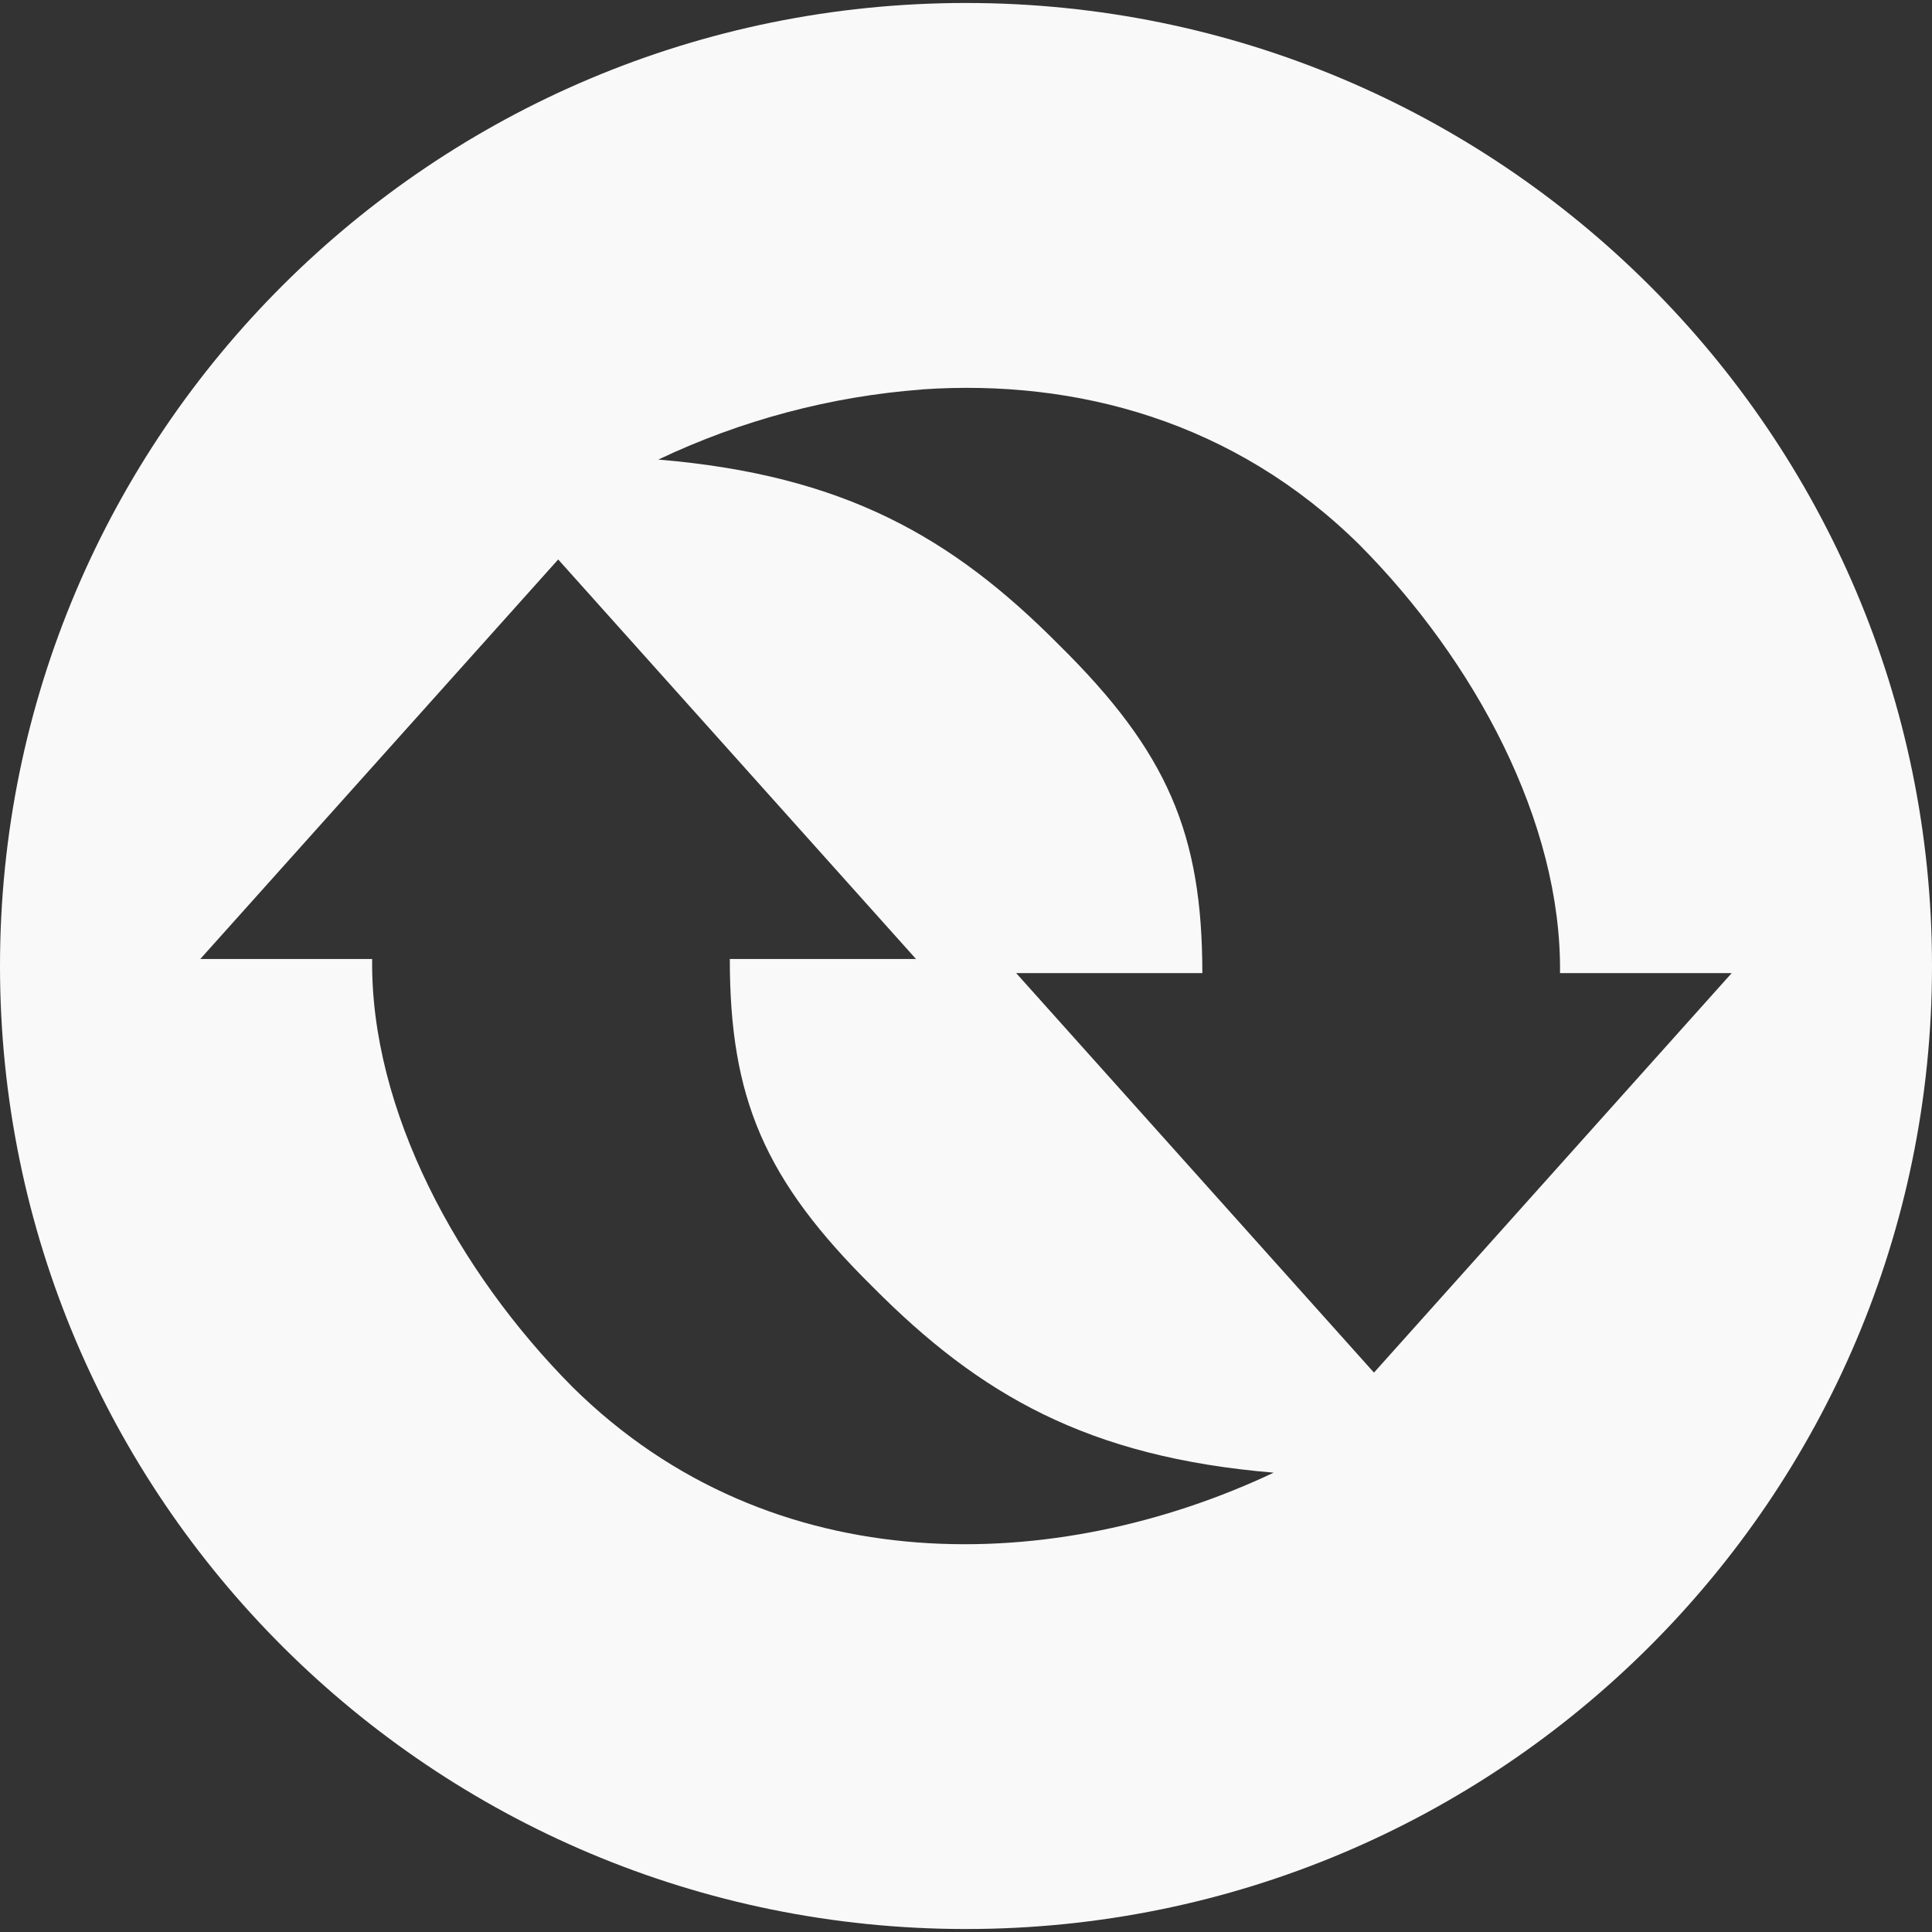 <svg width="24" height="24" viewBox="0 0 24 24" fill="none" xmlns="http://www.w3.org/2000/svg">
<rect x="0" y="0" width="24" height="24" fill="#333333" stroke="none"/>
<g clip-path="url(#clip0_312_97)">
<path d="M12 0.037C5.373 0.037 0 5.394 0 12C0 18.606 5.373 23.963 12 23.963C18.628 23.963 24 18.606 24 12C24 5.394 18.627 0.037 12 0.037ZM11.459 4.837C13.369 4.707 15.335 5.232 16.891 6.771C18.317 8.208 19.401 10.211 19.379 12.088H21.512L17.068 17.051L12.623 12.088H14.936C14.935 10.364 14.509 9.346 13.156 8.012C11.831 6.676 10.489 5.902 8.178 5.709C9.209 5.219 10.321 4.923 11.459 4.838V4.837ZM6.934 6.95L11.379 11.913H9.066C9.066 13.637 9.492 14.655 10.844 15.989C12.17 17.325 13.511 18.101 15.822 18.294C13.138 19.562 9.602 19.692 7.112 17.23C5.685 15.793 4.6 13.79 4.623 11.913H2.488L6.934 6.95Z" fill="#F9F9F9"/>
</g>
<defs>
<clipPath id="clip0_312_97">
<rect width="24" height="24" fill="white"/>
</clipPath>
</defs>
</svg>
